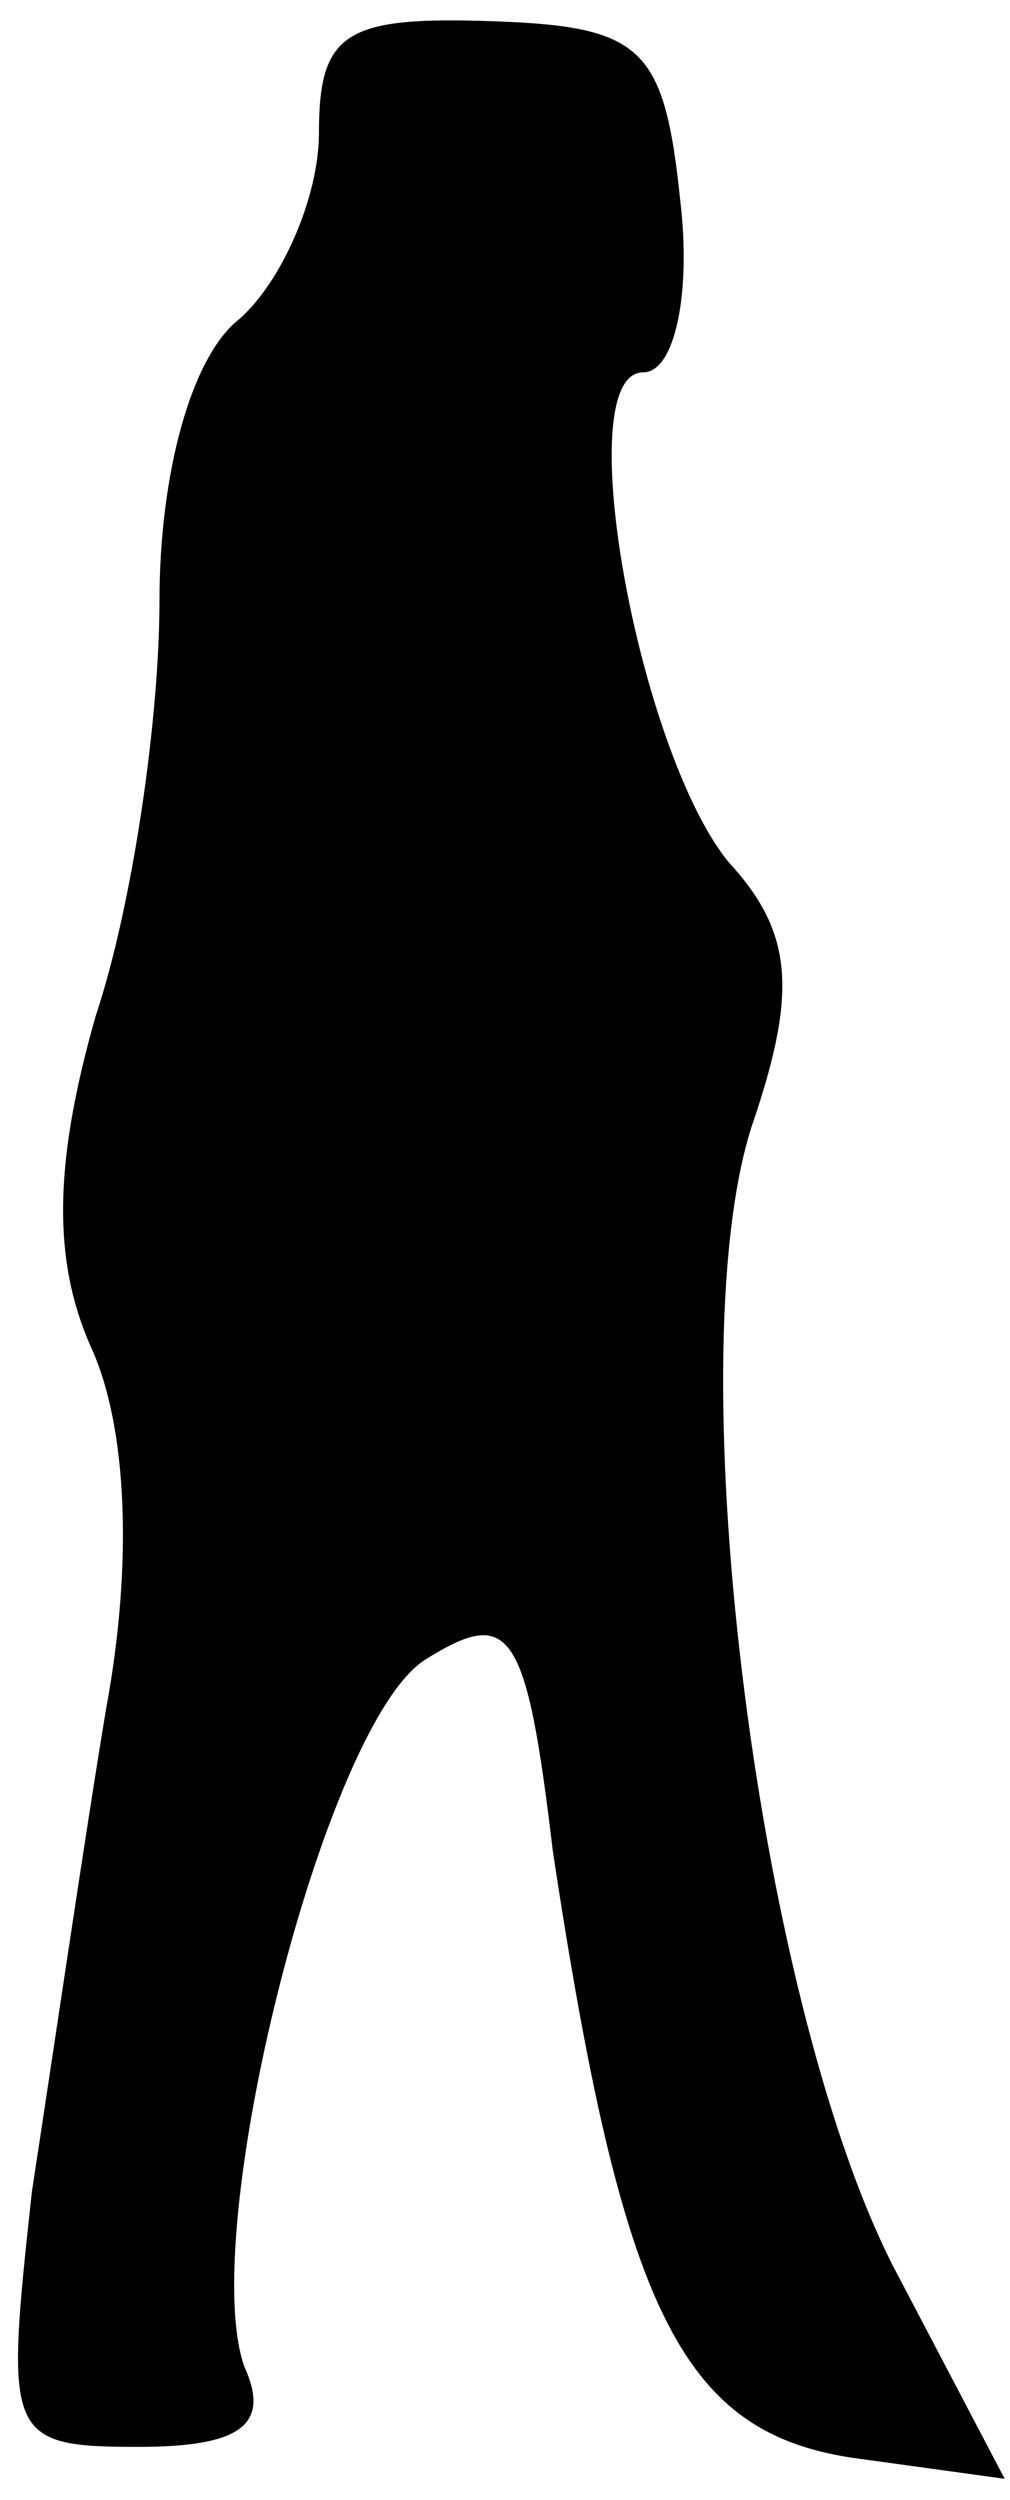<?xml version="1.0" standalone="no"?>
<!DOCTYPE svg PUBLIC "-//W3C//DTD SVG 20010904//EN"
 "http://www.w3.org/TR/2001/REC-SVG-20010904/DTD/svg10.dtd">
<svg version="1.0" xmlns="http://www.w3.org/2000/svg"
 width="19pt" height="47pt" viewBox="0 0 19 47"
 preserveAspectRatio="xMidYMid meet">
<g transform="translate(0,47) scale(0.1,-0.1)"
fill="#000000" stroke="none">
<path fill="#000000" stroke="none" d="M60 445 c0 -12 -7 -28 -15 -35 -9 -7
-15 -29 -15 -53 0 -22 -5 -57 -12 -78 -8 -28 -8 -46 -1 -62 7 -15 8 -41 3 -68
-4 -24 -10 -65 -14 -91 -5 -46 -5 -48 20 -48 19 0 25 4 20 15 -9 25 15 121 34
133 16 10 19 6 24 -36 13 -86 24 -109 56 -114 l29 -4 -21 40 c-26 51 -41 174
-26 216 8 24 7 35 -5 48 -17 21 -30 92 -16 92 6 0 9 15 7 32 -3 29 -7 33 -35
34 -28 1 -33 -2 -33 -21z"/>
</g>
</svg>
